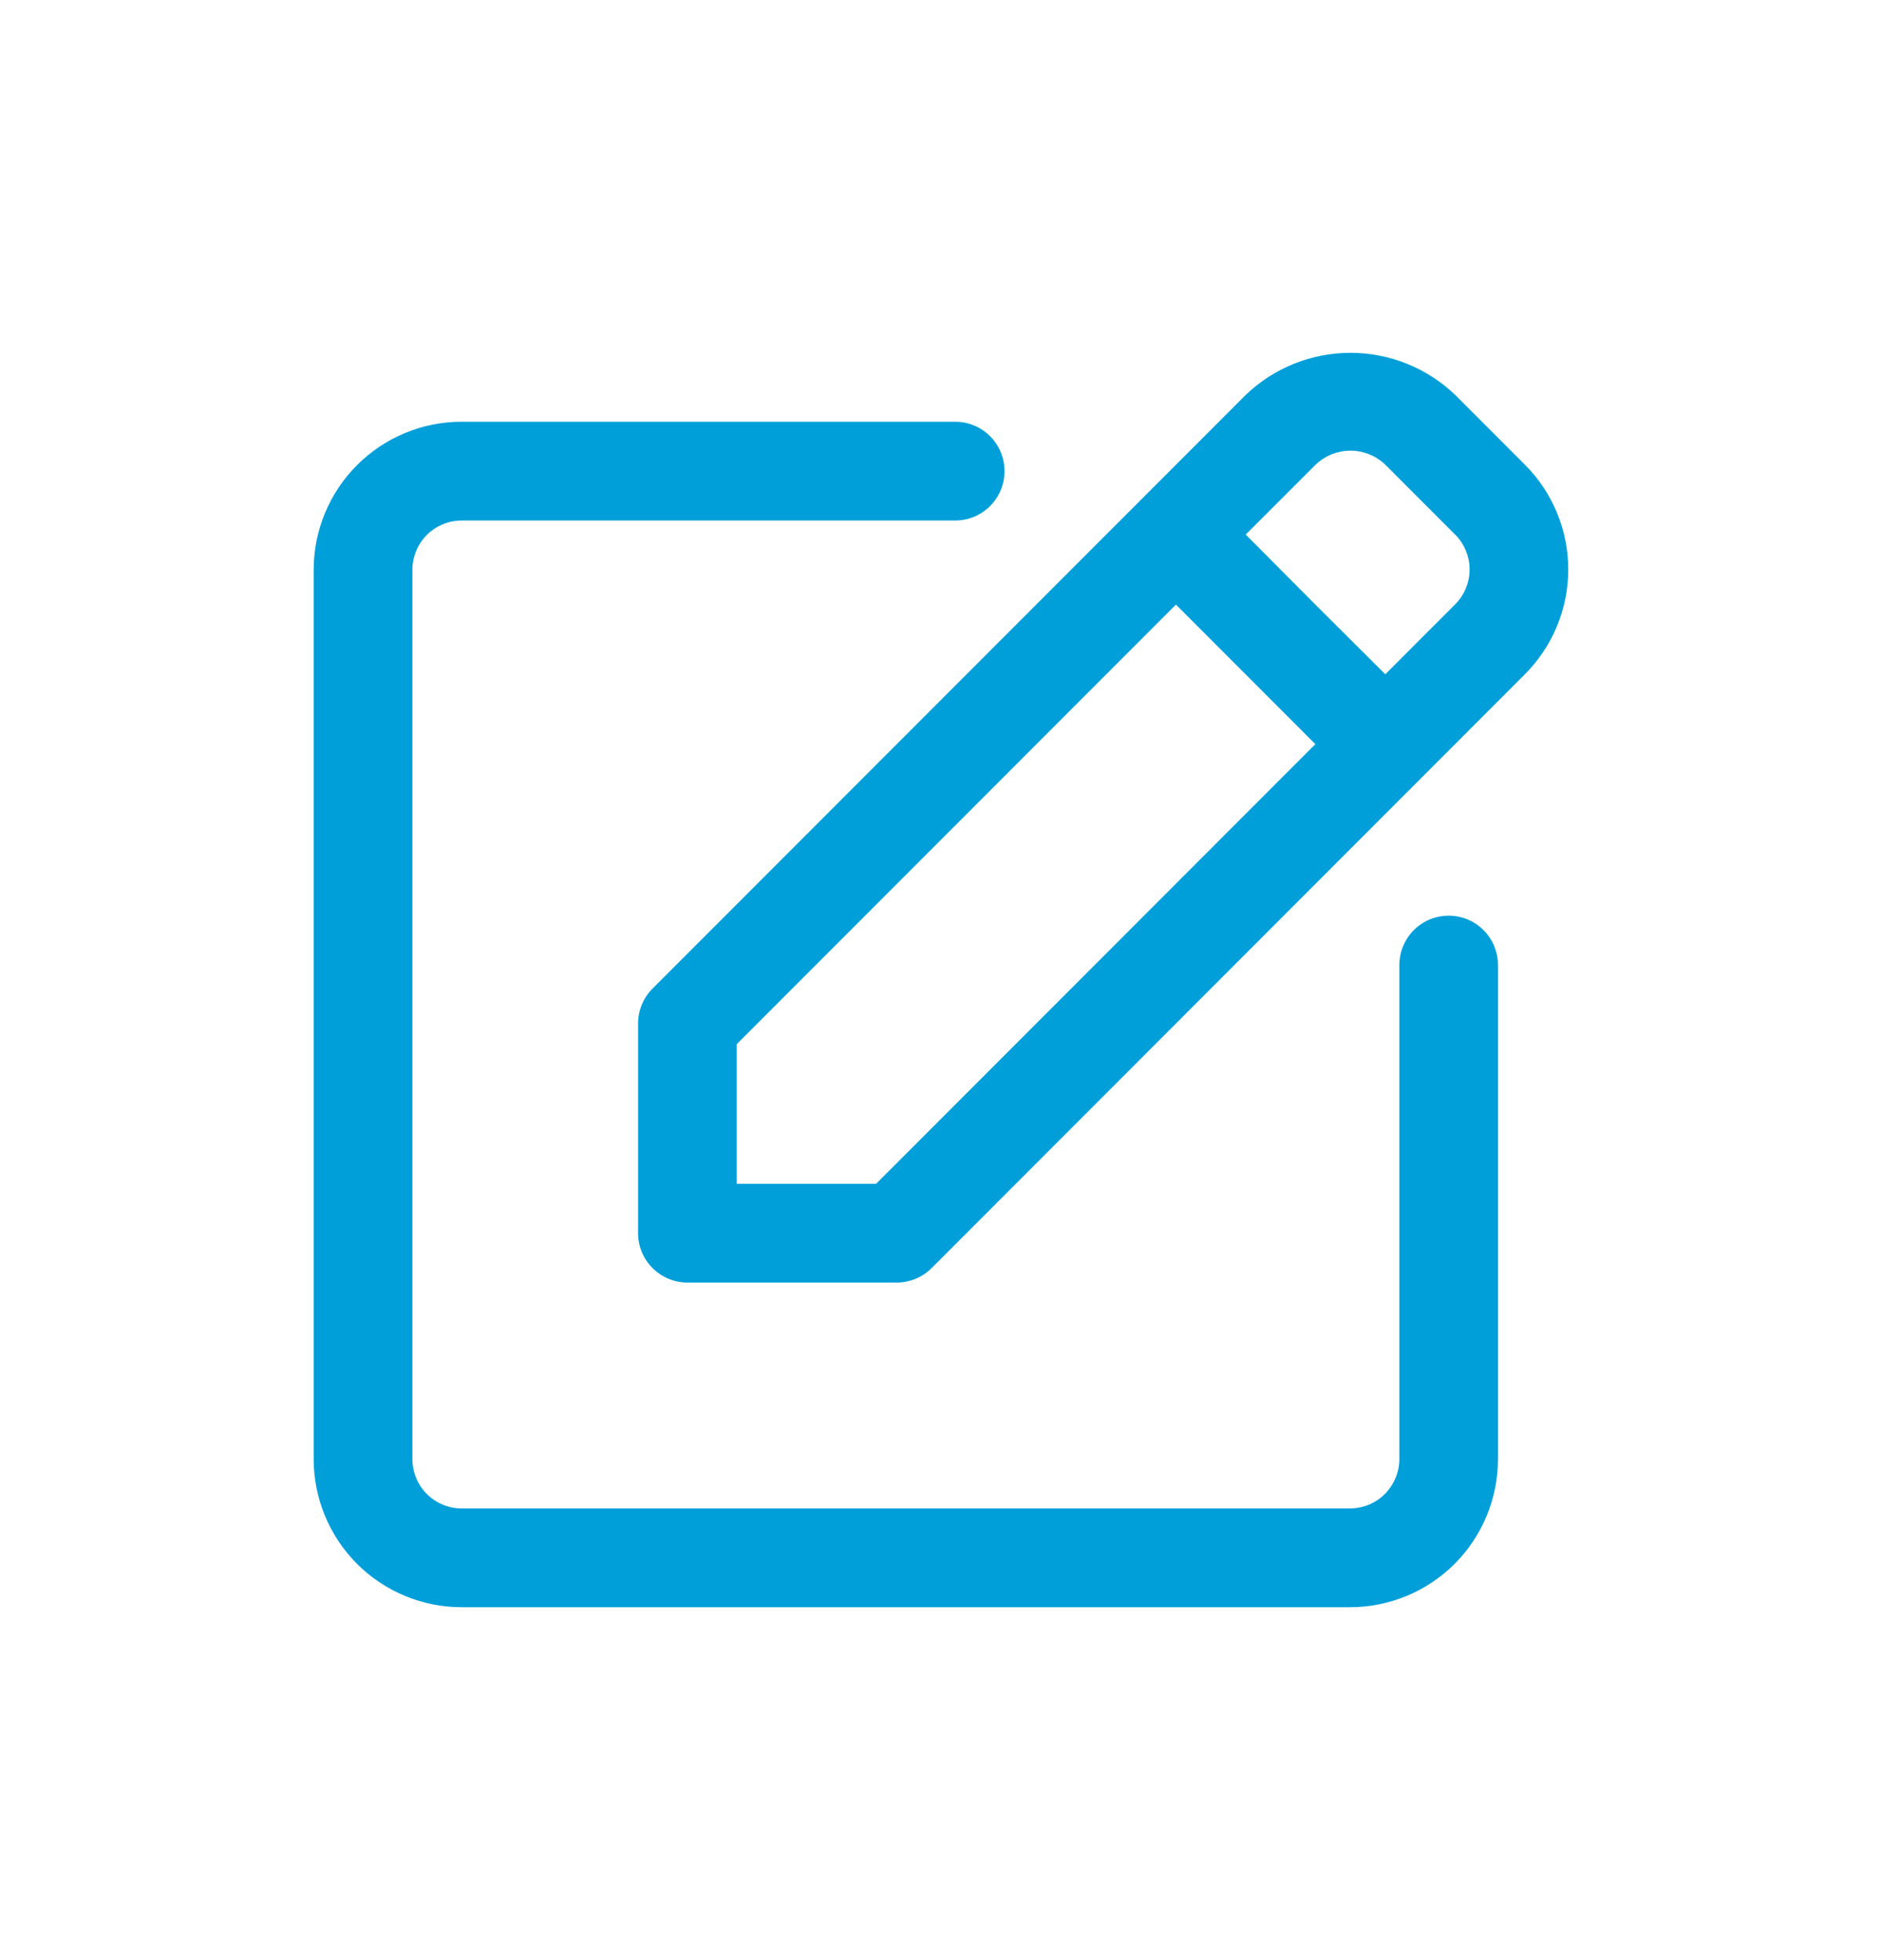 <svg width="24" height="25" viewBox="0 0 24 25" fill="none" xmlns="http://www.w3.org/2000/svg">
<g id="Edit icon">
<g id="Group">
<path id="Vector" d="M5.888 20.499H17.215C17.716 20.499 18.196 20.3 18.55 19.946C18.904 19.591 19.103 19.11 19.103 18.609V12.309C19.103 12.084 18.983 11.876 18.789 11.763C18.594 11.651 18.354 11.651 18.159 11.763C17.965 11.876 17.845 12.084 17.845 12.309V18.609C17.845 18.776 17.778 18.936 17.66 19.055C17.543 19.173 17.382 19.239 17.215 19.239H5.888C5.721 19.239 5.561 19.173 5.443 19.055C5.325 18.936 5.259 18.776 5.259 18.609V7.269C5.259 7.102 5.325 6.942 5.443 6.823C5.561 6.705 5.721 6.639 5.888 6.639H12.181C12.406 6.639 12.614 6.519 12.726 6.324C12.838 6.129 12.838 5.889 12.726 5.694C12.614 5.499 12.406 5.379 12.181 5.379H5.888C5.387 5.379 4.907 5.578 4.553 5.932C4.199 6.287 4 6.768 4 7.269V18.609C4 19.11 4.199 19.591 4.553 19.946C4.907 20.3 5.387 20.499 5.888 20.499Z" fill="#009FDA"/>
<path id="Vector_2" d="M8.137 13.054V15.728C8.137 15.895 8.203 16.055 8.321 16.173C8.439 16.291 8.599 16.358 8.766 16.358H11.436C11.603 16.358 11.763 16.291 11.881 16.173L19.446 8.6C19.8 8.245 19.999 7.764 19.999 7.263C19.999 6.762 19.8 6.281 19.446 5.927L18.556 5.036C18.197 4.692 17.719 4.5 17.221 4.5C16.724 4.5 16.246 4.692 15.887 5.036L8.321 12.609C8.204 12.727 8.137 12.887 8.137 13.054L8.137 13.054ZM16.777 5.927C16.897 5.812 17.056 5.748 17.222 5.748C17.387 5.748 17.546 5.812 17.666 5.927L18.556 6.818L18.556 6.817C18.674 6.936 18.741 7.096 18.741 7.263C18.741 7.43 18.674 7.591 18.556 7.709L17.666 8.6L16.774 7.711L15.886 6.818L16.777 5.927ZM9.395 13.318L14.996 7.711L16.774 9.491L11.173 15.098H9.395V13.318Z" fill="#009FDA"/>
</g>
</g>
</svg>

